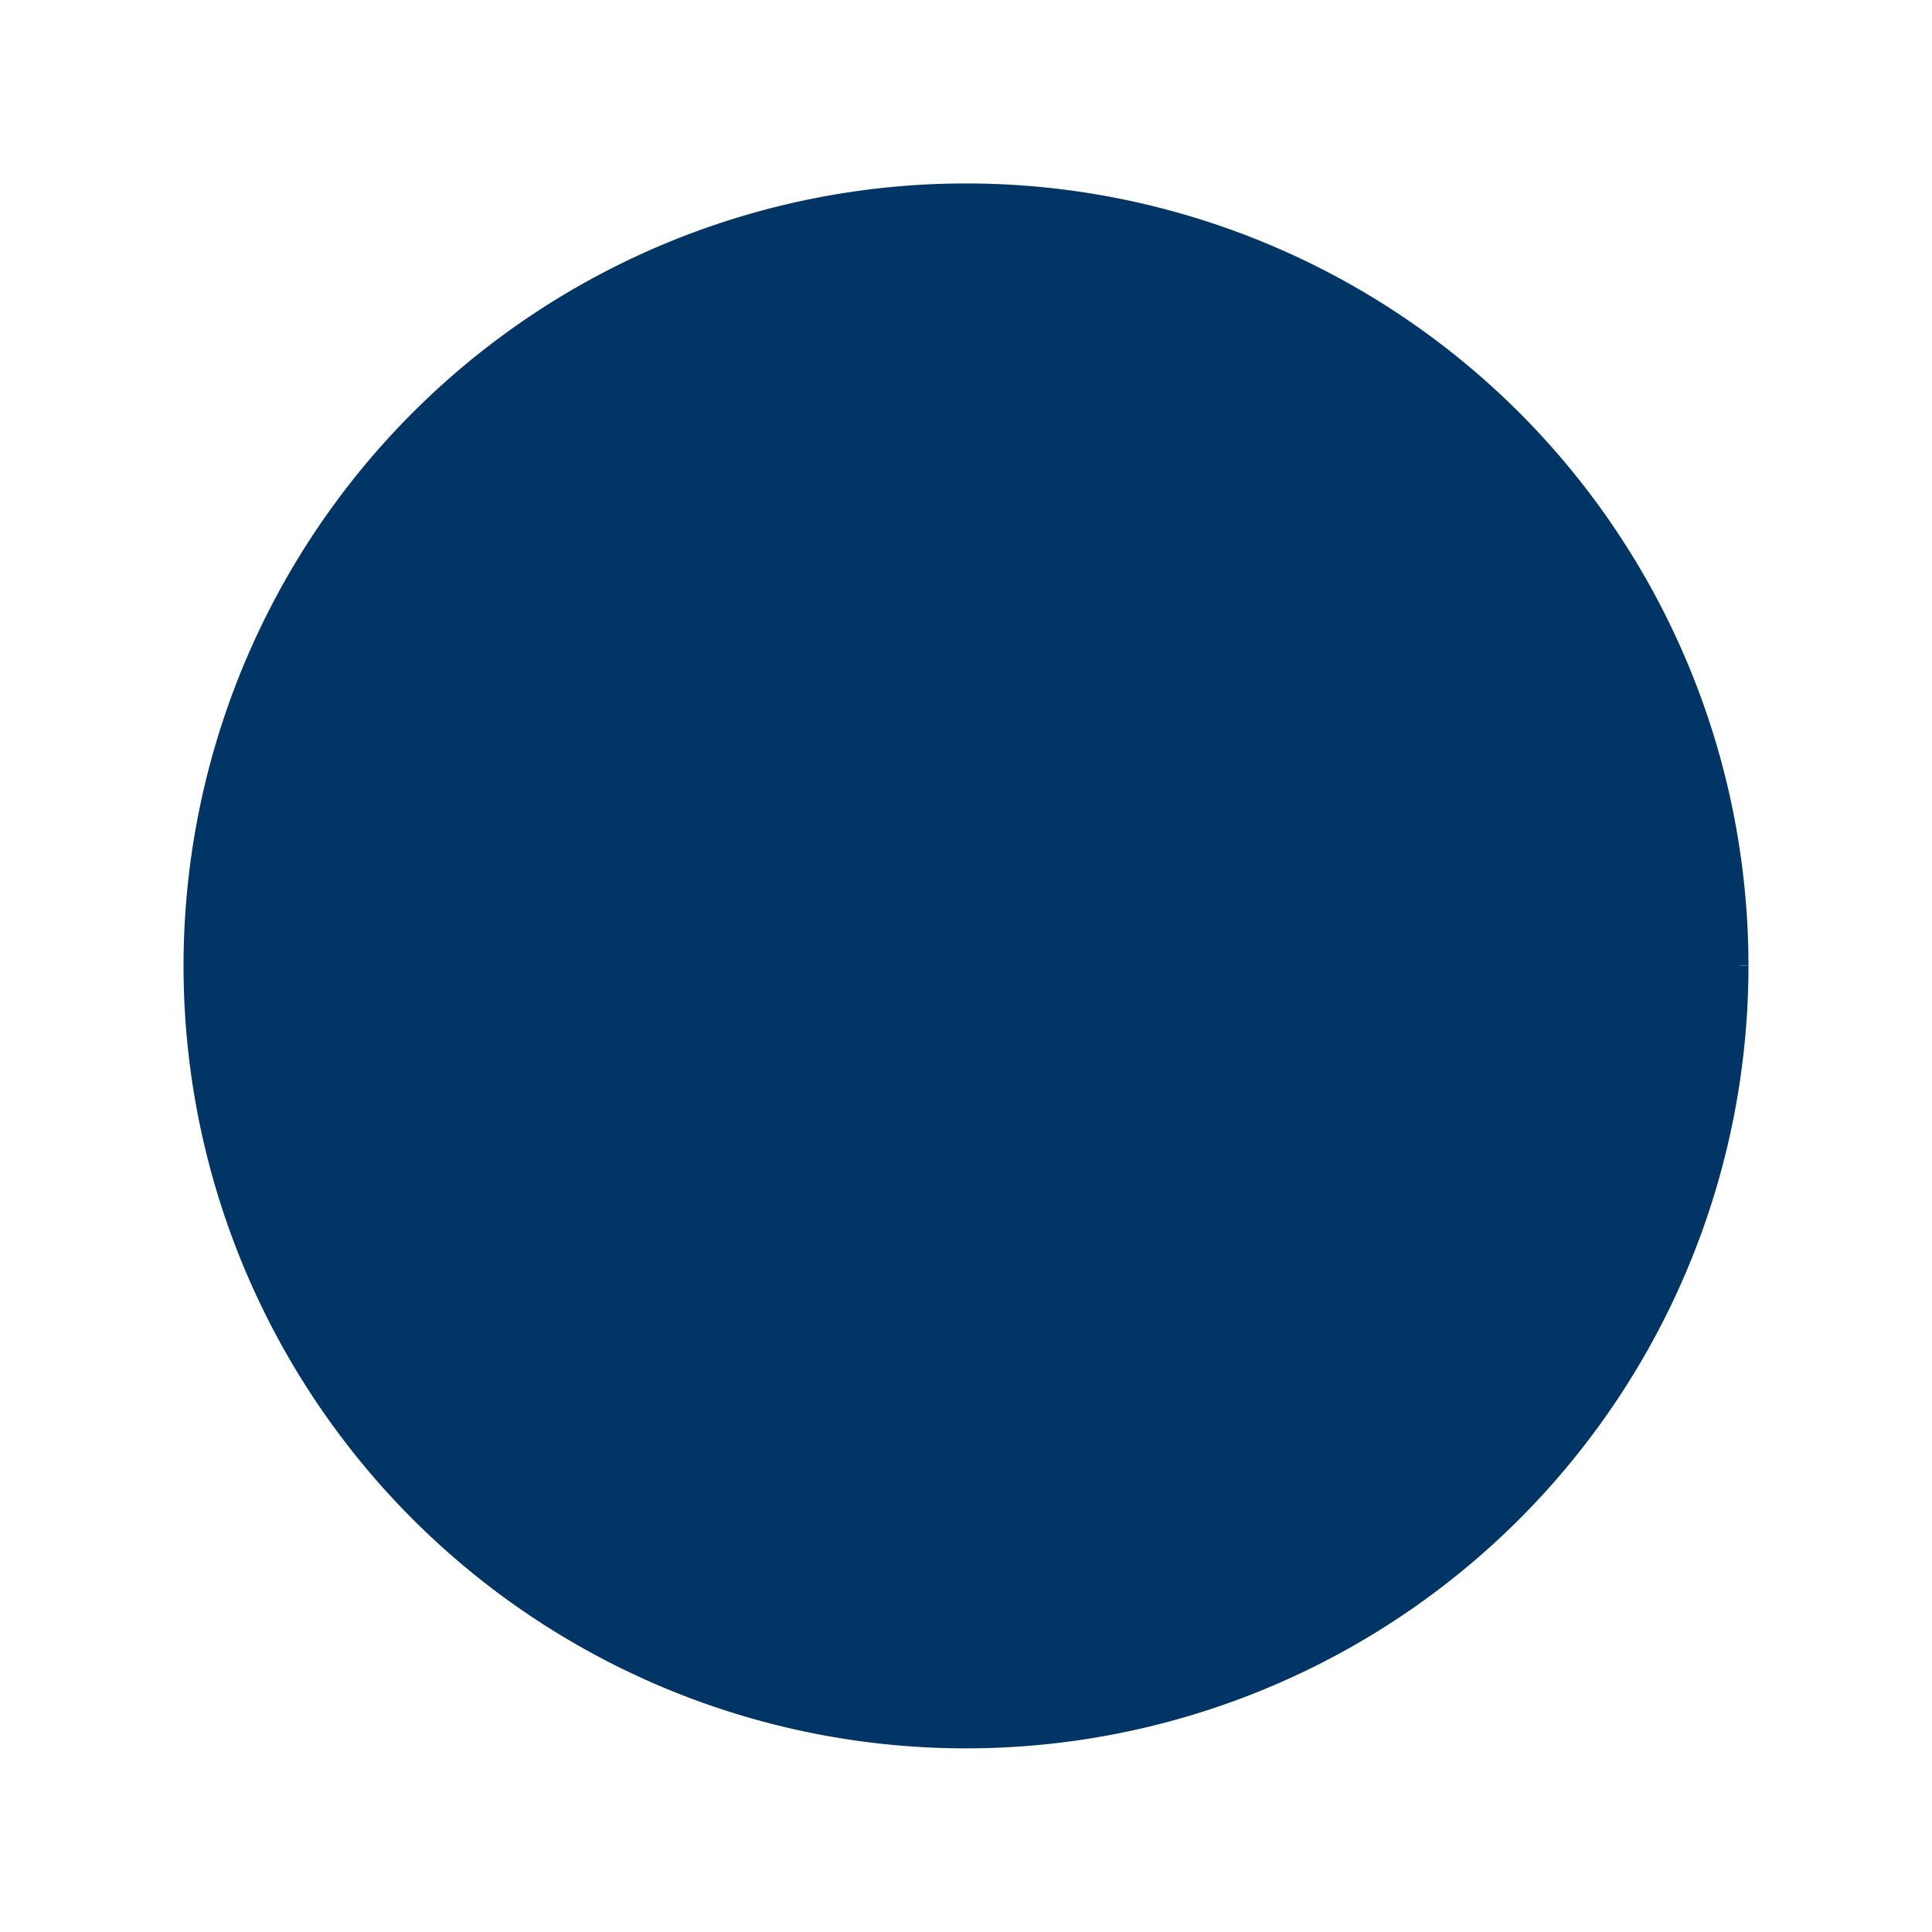 <svg version="1.1" xmlns="http://www.w3.org/2000/svg" xmlns:xlink="http://www.w3.org/1999/xlink" viewBox="0 0 100 100">   
    <path style="fill: transparent;
    stroke: #003566;
    stroke-width:1" 
    
    d=" M 63.2 37.99
    A 13.3 13.3 0 10 63.2 38
    
    M 75 80 
    C 75 43, 25 43, 25 80  
    
    M 90 49.99
    A 40 40 0 10 90 50

    " />

    <path style="fill: #003566;
    stroke: #003566;
    stroke-width:0.1" 
    
    d=" 
    M 75 81.1 
    C 75 51.99, 50.5 52.3, 49.79 52.3

    A 13.3 13.3 0 10 49.78 52.3

    C 24 53.9, 25 80, 25 81.1  
    
    C 39 92.6, 60 93.3, 75 81.2
    Z

    M 90 49.99
    A 40 40 0 10 90 50  

    " />

</svg>

<!-- Create by Rubens Victor -->